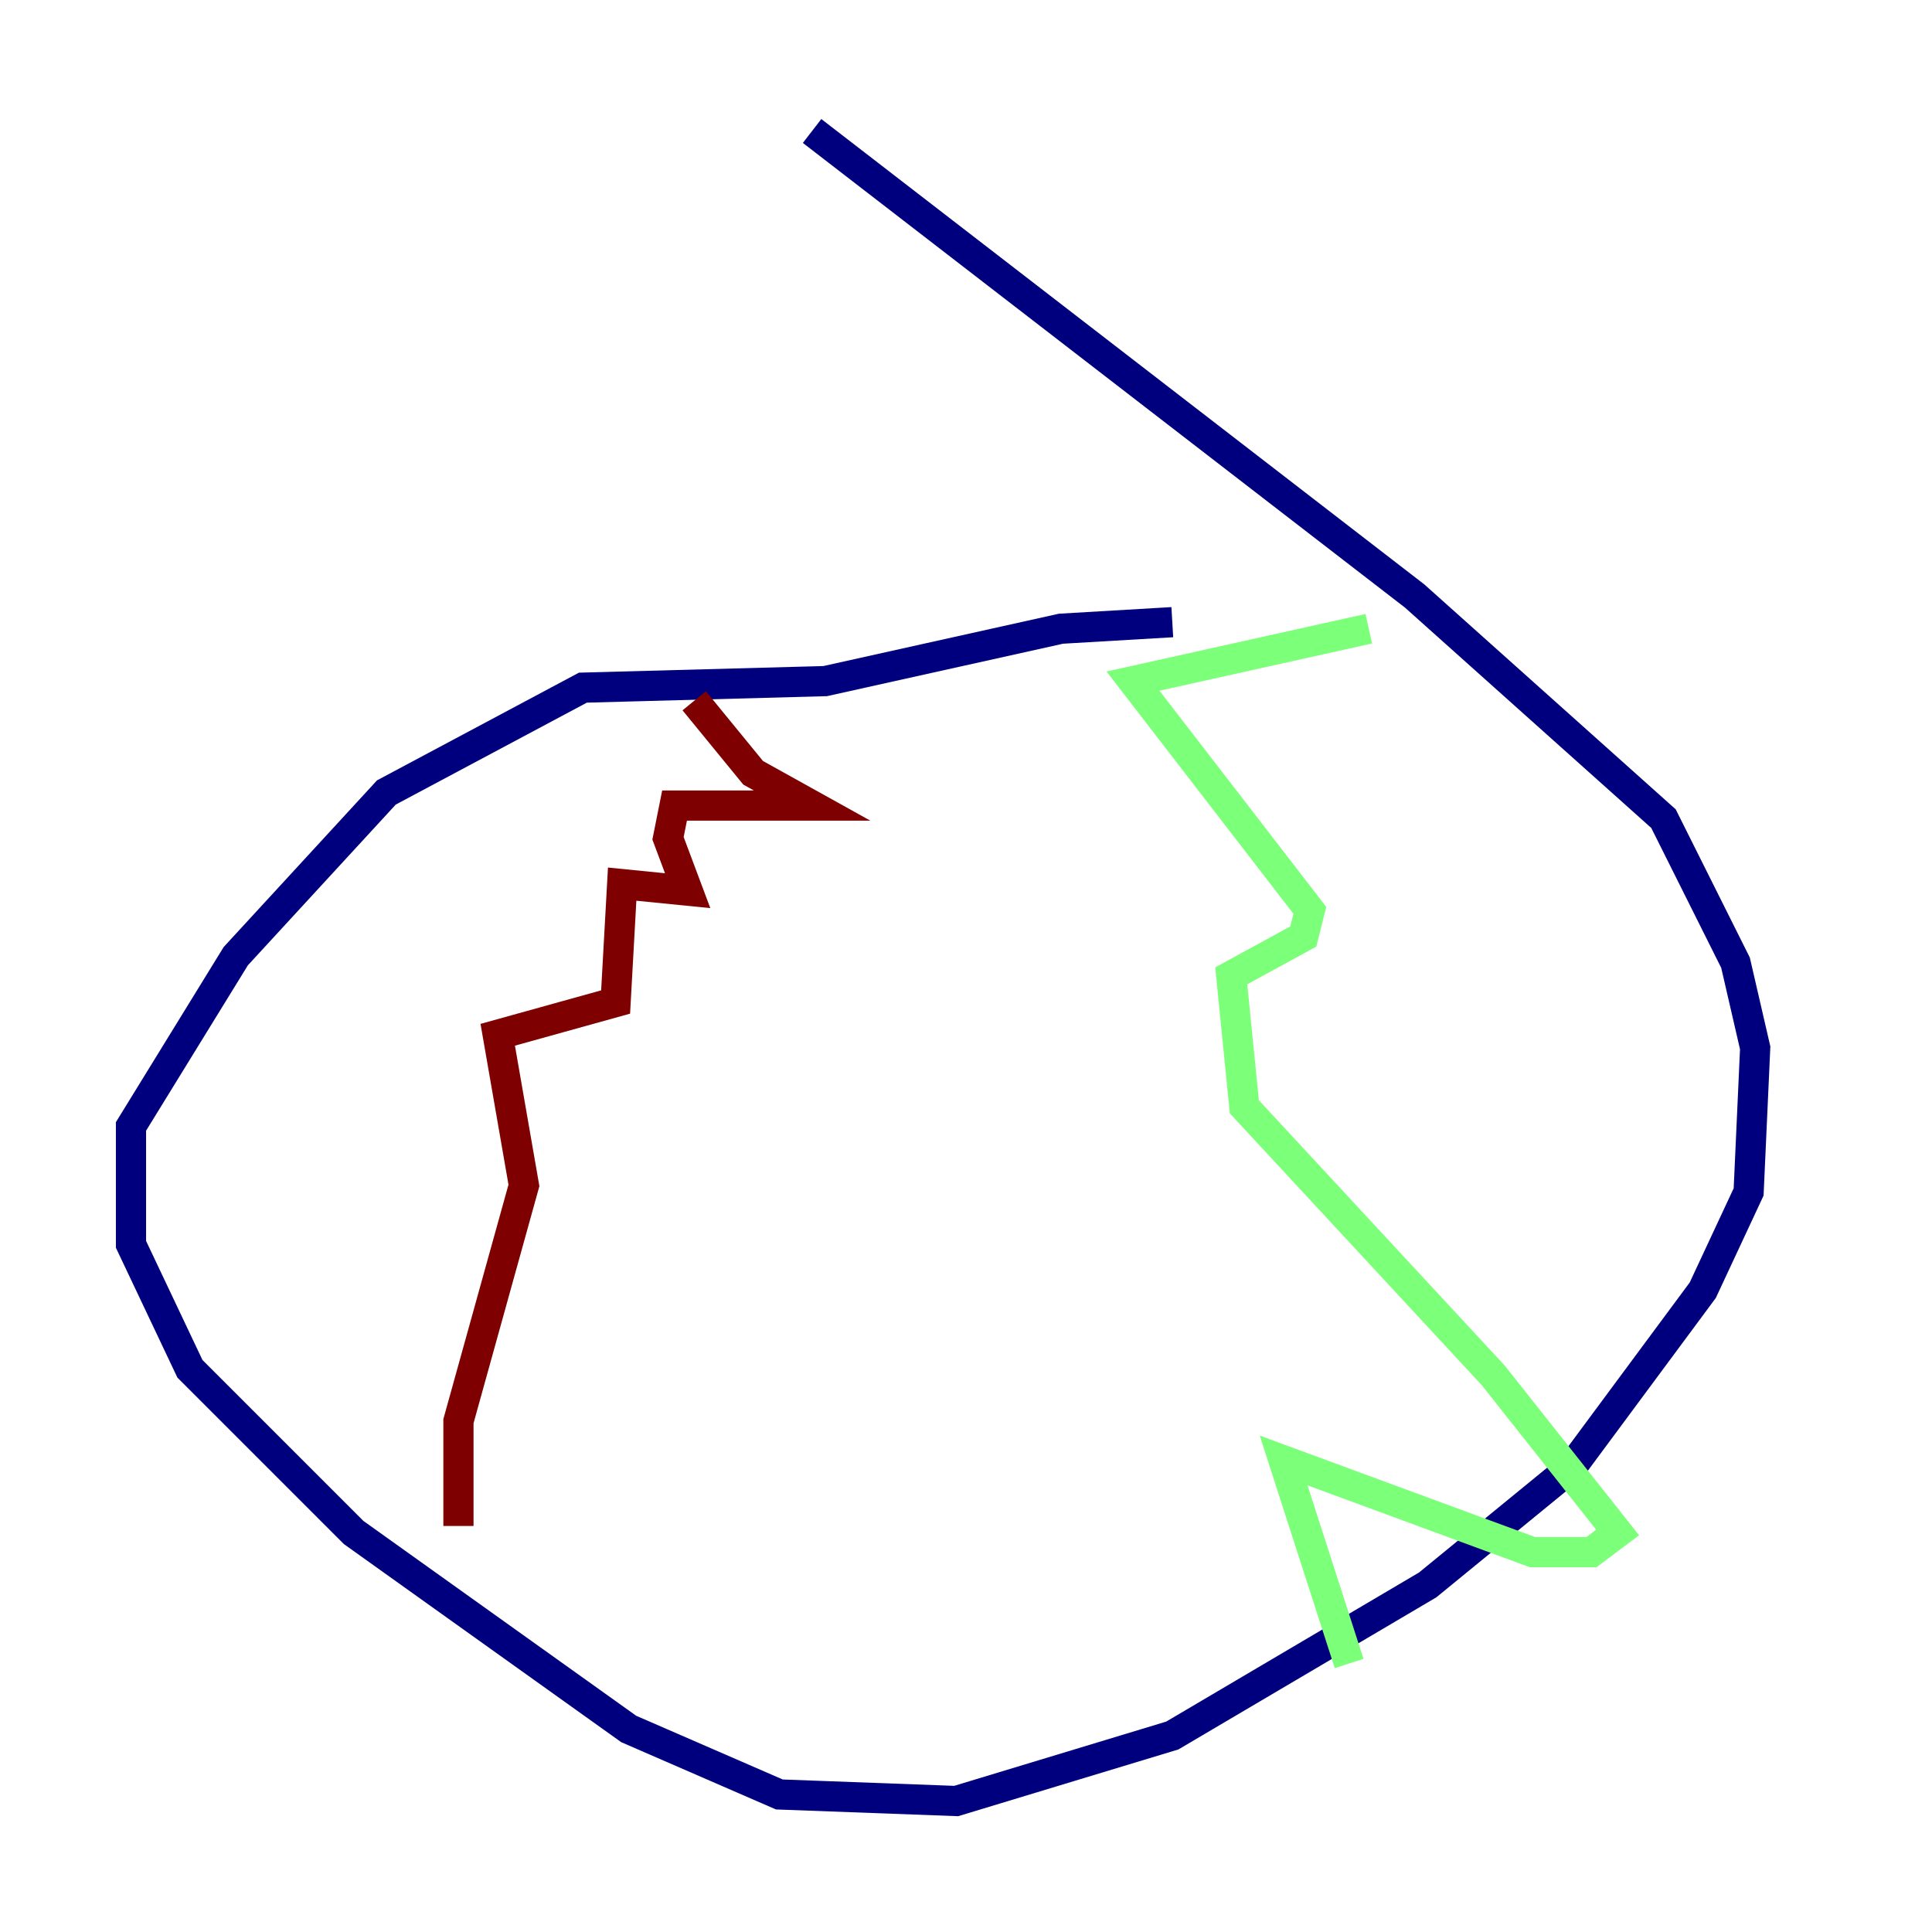 <?xml version="1.0" encoding="utf-8" ?>
<svg baseProfile="tiny" height="128" version="1.2" viewBox="0,0,128,128" width="128" xmlns="http://www.w3.org/2000/svg" xmlns:ev="http://www.w3.org/2001/xml-events" xmlns:xlink="http://www.w3.org/1999/xlink"><defs /><polyline fill="none" points="53.803,8.678 93.722,39.485 110.21,54.237 114.983,63.783 116.285,69.424 115.851,78.969 112.814,85.478 104.136,97.193 94.59,105.003 77.668,114.983 63.349,119.322 51.634,118.888 41.654,114.549 23.43,101.532 12.583,90.685 8.678,82.441 8.678,74.63 15.62,63.349 25.6,52.502 38.617,45.559 54.671,45.125 70.291,41.654 77.668,41.22" stroke="#00007f" stroke-width="2" /><polyline fill="none" points="90.685,41.654 75.064,45.125 86.78,60.312 86.346,62.047 81.573,64.651 82.441,73.329 98.929,91.119 107.173,101.532 105.437,102.834 101.532,102.834 85.044,96.759 89.383,110.21" stroke="#7cff79" stroke-width="2" /><polyline fill="none" points="45.993,46.427 49.898,51.2 53.803,53.37 44.691,53.37 44.258,55.539 45.559,59.01 41.22,58.576 40.786,66.386 32.976,68.556 34.712,78.536 30.373,94.156 30.373,101.098" stroke="#7f0000" stroke-width="2" /></svg>